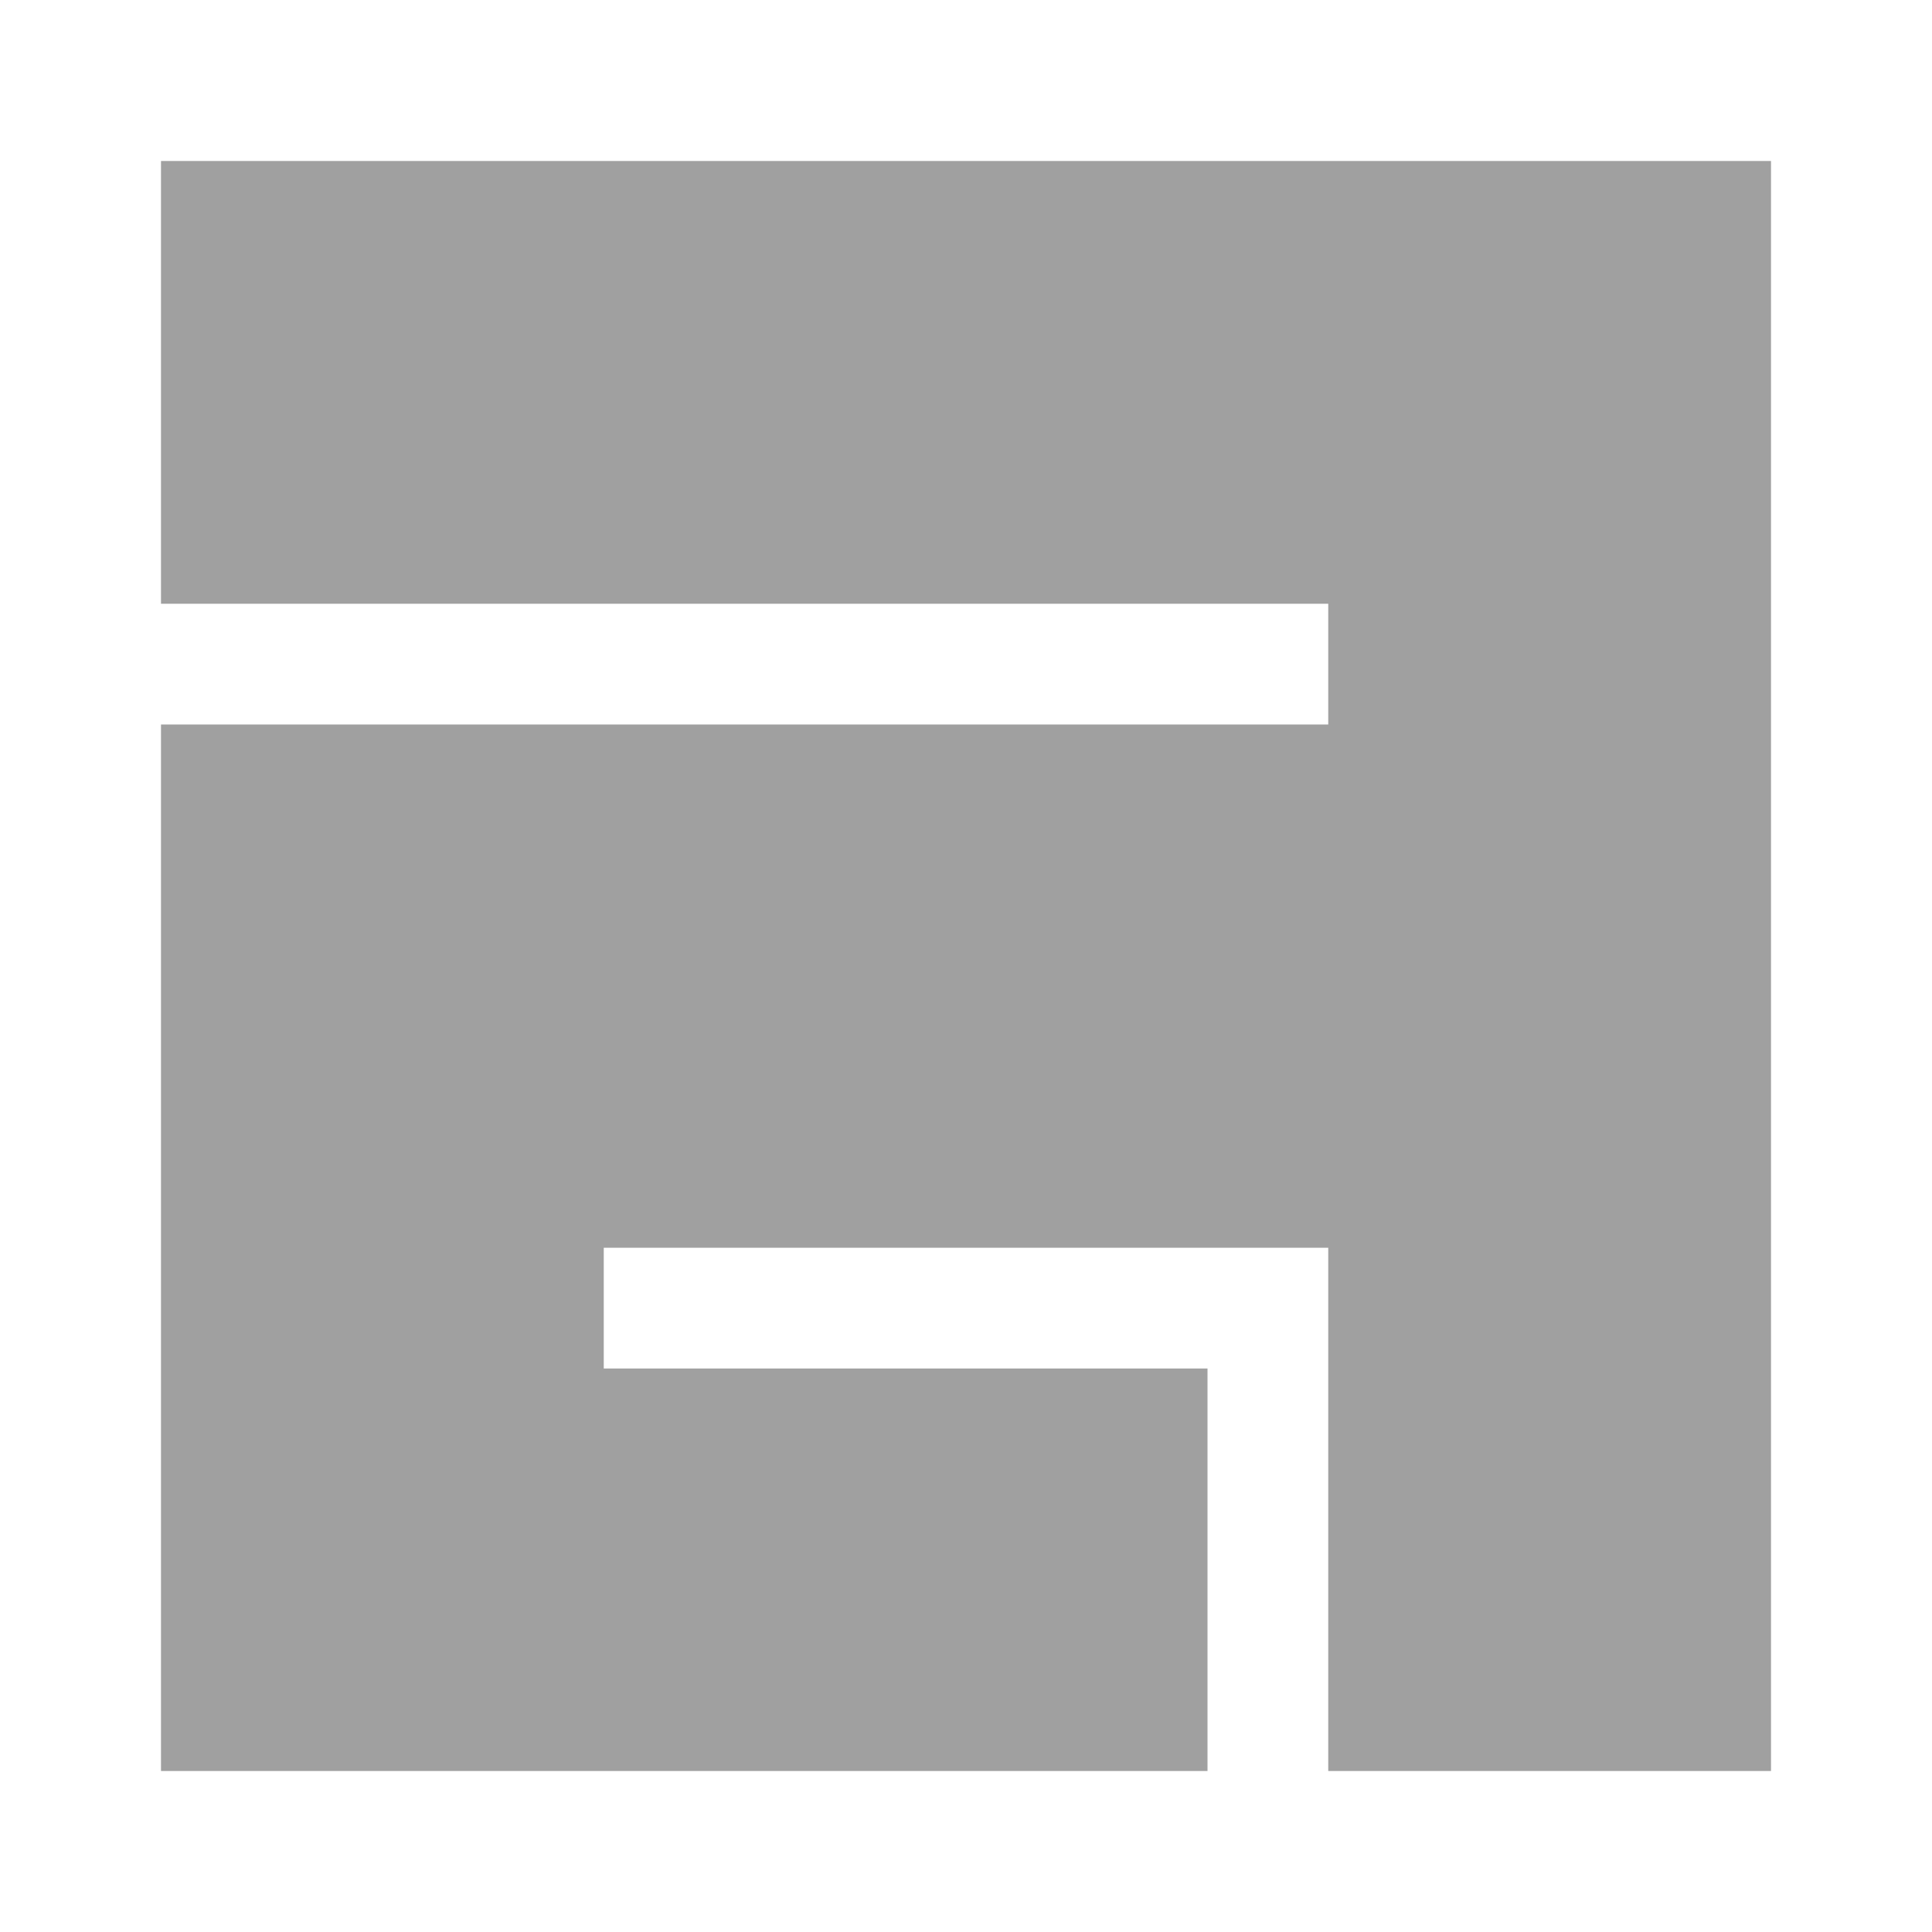 <svg xmlns="http://www.w3.org/2000/svg" xmlns:xlink="http://www.w3.org/1999/xlink" width="48" height="48">
  <defs id="acyl-settings">
    <linearGradient id="acyl-gradient" x1="0%" x2="0%" y1="0%" y2="100%">
      <stop offset="100%" style="stop-color:#A0A0A0;stop-opacity:1"/>
    </linearGradient>
    <g id="acyl-filter">
      <filter id="filter"/>
    </g>
    <g id="acyl-drawing">
      <path d="M 4,4 L 44,4 L 44,44 L 33,44 L 33,31 L 15,31 L 15,34 L 30,34 L 30,44 L 4,44 L 4,18 L 33,18 L 33,15 L 4,15 z " id="path-main"/>
    </g>
  </defs>
  <g id="acyl-visual">
    <use id="visible1" style="fill:url(#acyl-gradient);filter:url(#filter)" xlink:href="#acyl-drawing"/>
  </g>
</svg>
